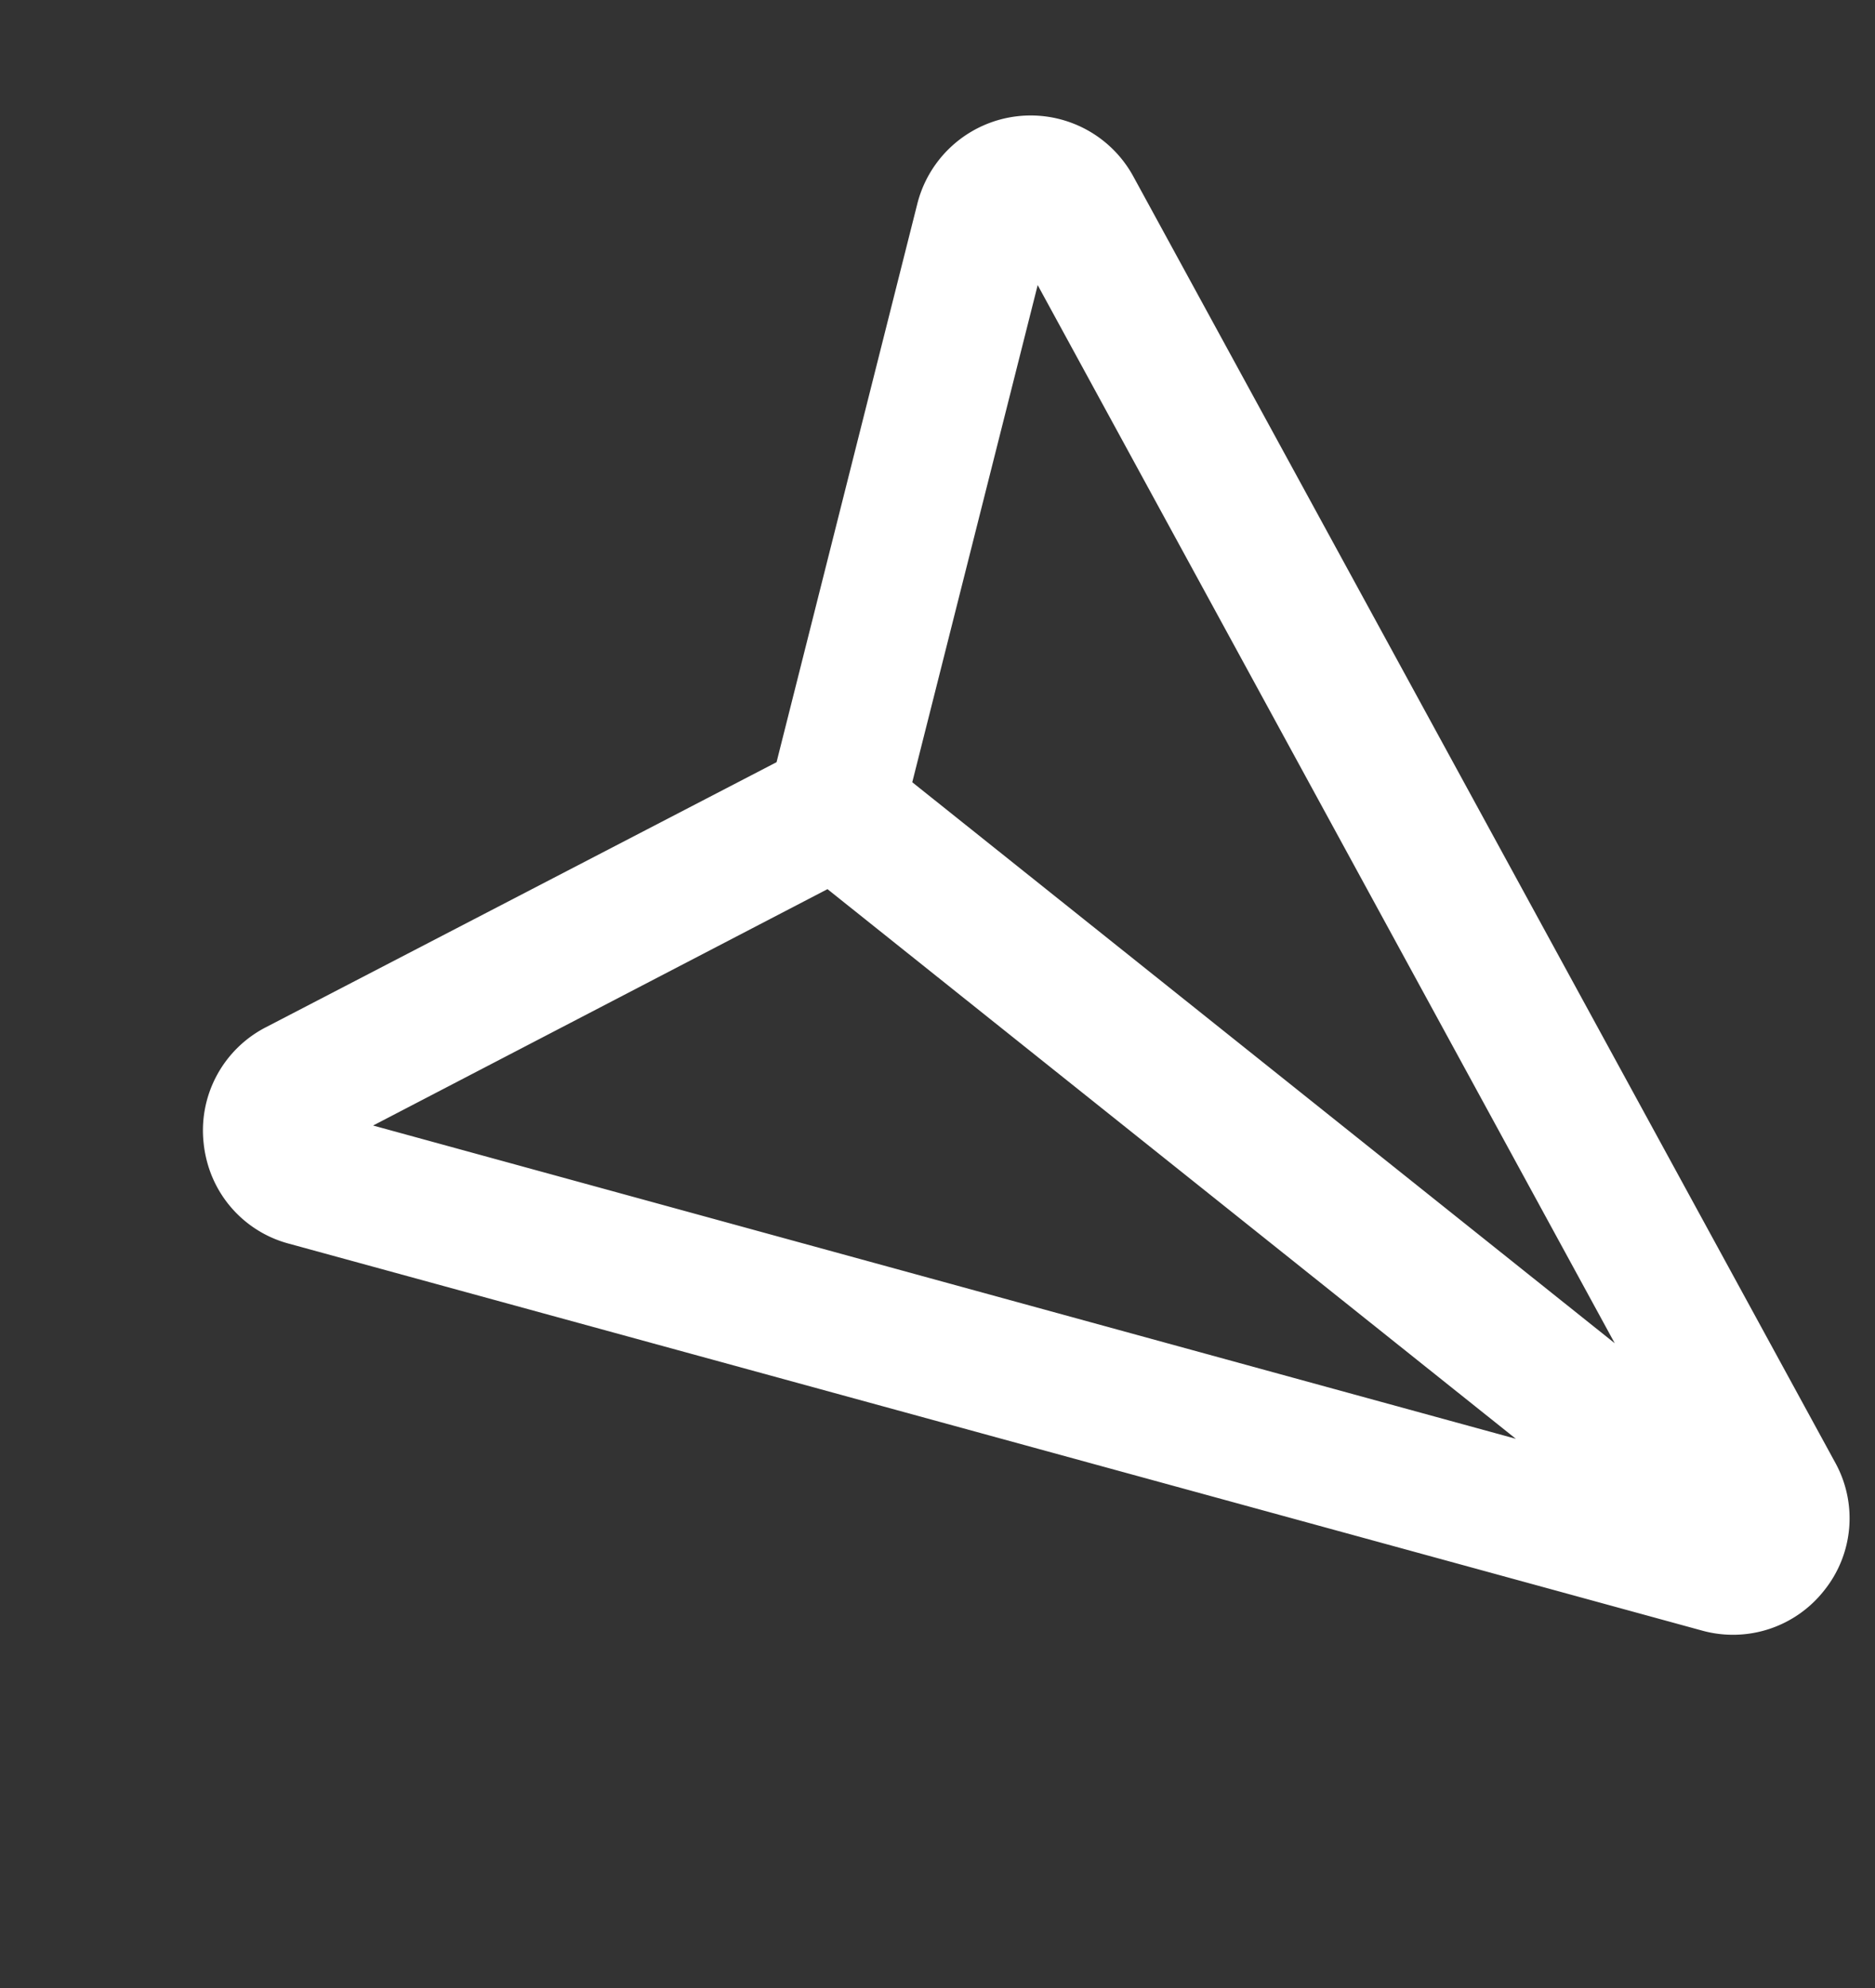 <svg xmlns="http://www.w3.org/2000/svg" width="24.25" height="25.707" viewBox="0 0 24.25 25.707"><rect x="0" y="0" width="24.25" height="25.707" fill="#333333" stroke="none"/><defs><style>.a{fill:#fff;}</style></defs><g transform="matrix(0.259, 0.966, -0.966, 0.259, 18.705, 0)"><path class="a" d="M21.123.6a1.489,1.489,0,0,0-1.562-.56L1.153,4.5a1.512,1.512,0,0,0-.378,2.79l6.5,3.627,1.6,7.267a1.5,1.5,0,0,0,1.241,1.165,1.531,1.531,0,0,0,.239.019,1.491,1.491,0,0,0,1.3-.749L21.217,2.267A1.5,1.5,0,0,0,21.123.6ZM7.98,9.289,2.192,6.058,17.338,2.393Zm2.481,7.884-1.43-6.467L18.2,3.948Z" transform="translate(0 0)"/></g></svg>